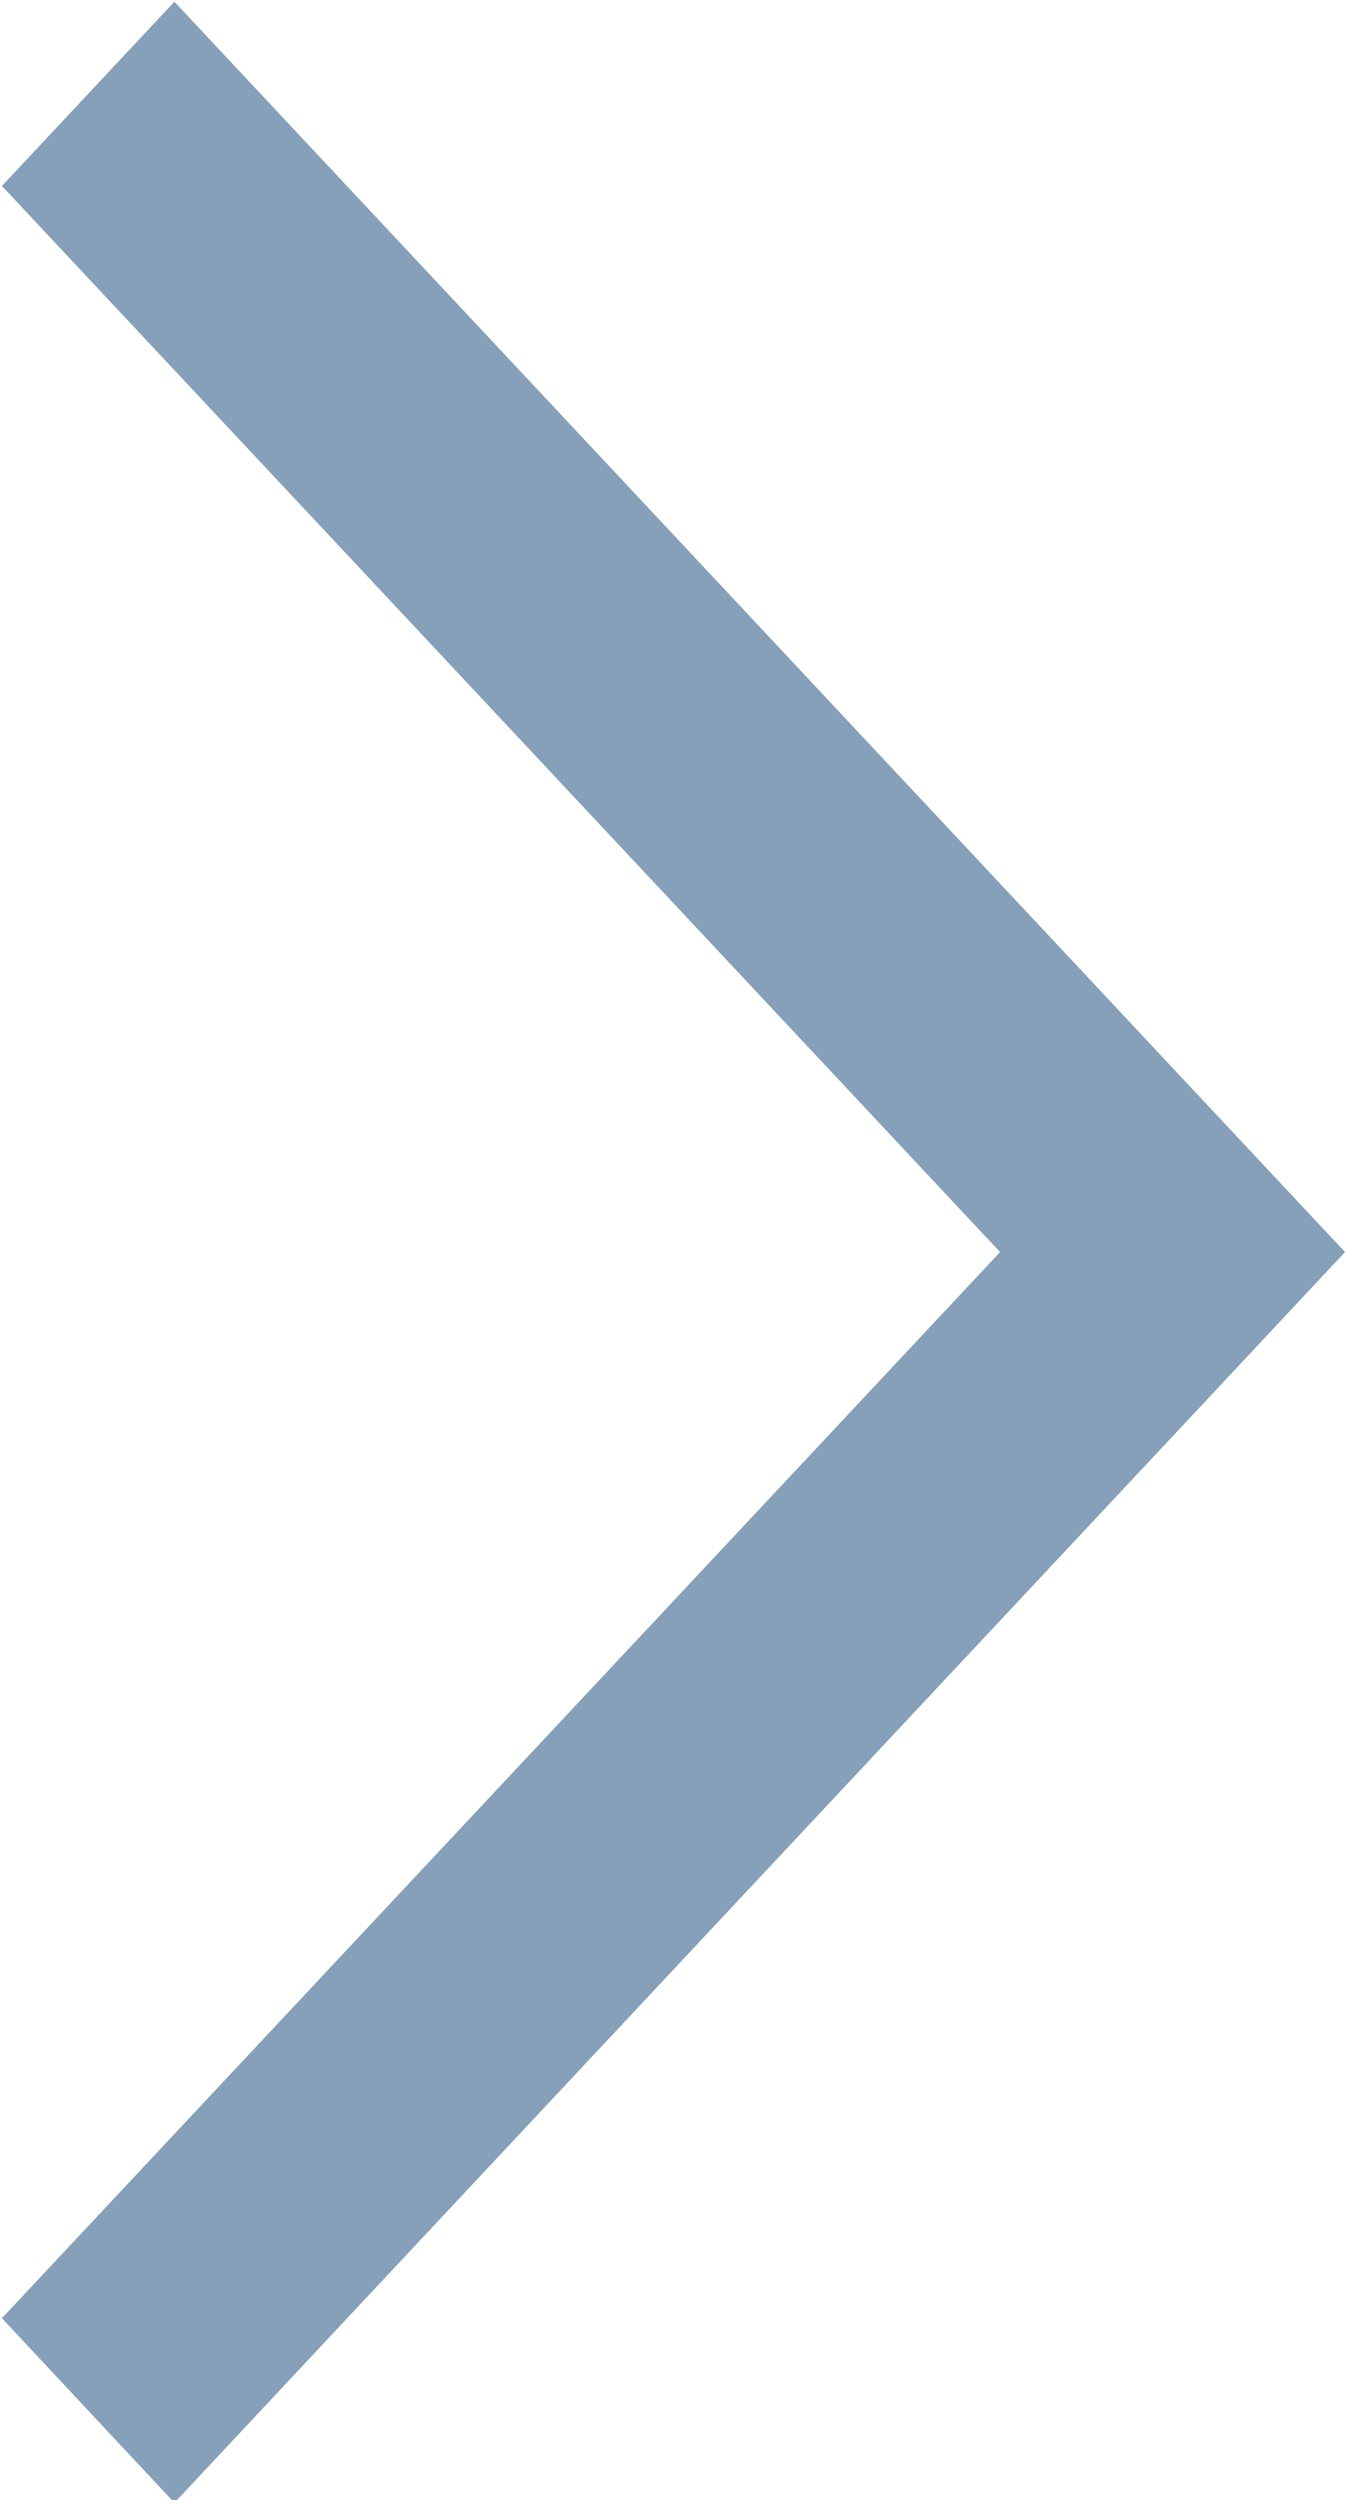 <svg 
 xmlns="http://www.w3.org/2000/svg"
 xmlns:xlink="http://www.w3.org/1999/xlink"
 width="7px" height="13px">
<path fill-rule="evenodd"  fill="rgb(134, 160, 185)"
 d="M0.010,12.055 L5.201,6.511 L0.010,0.967 L0.907,0.009 L6.995,6.511 L0.907,13.015 L0.010,12.055 Z"/>
</svg>